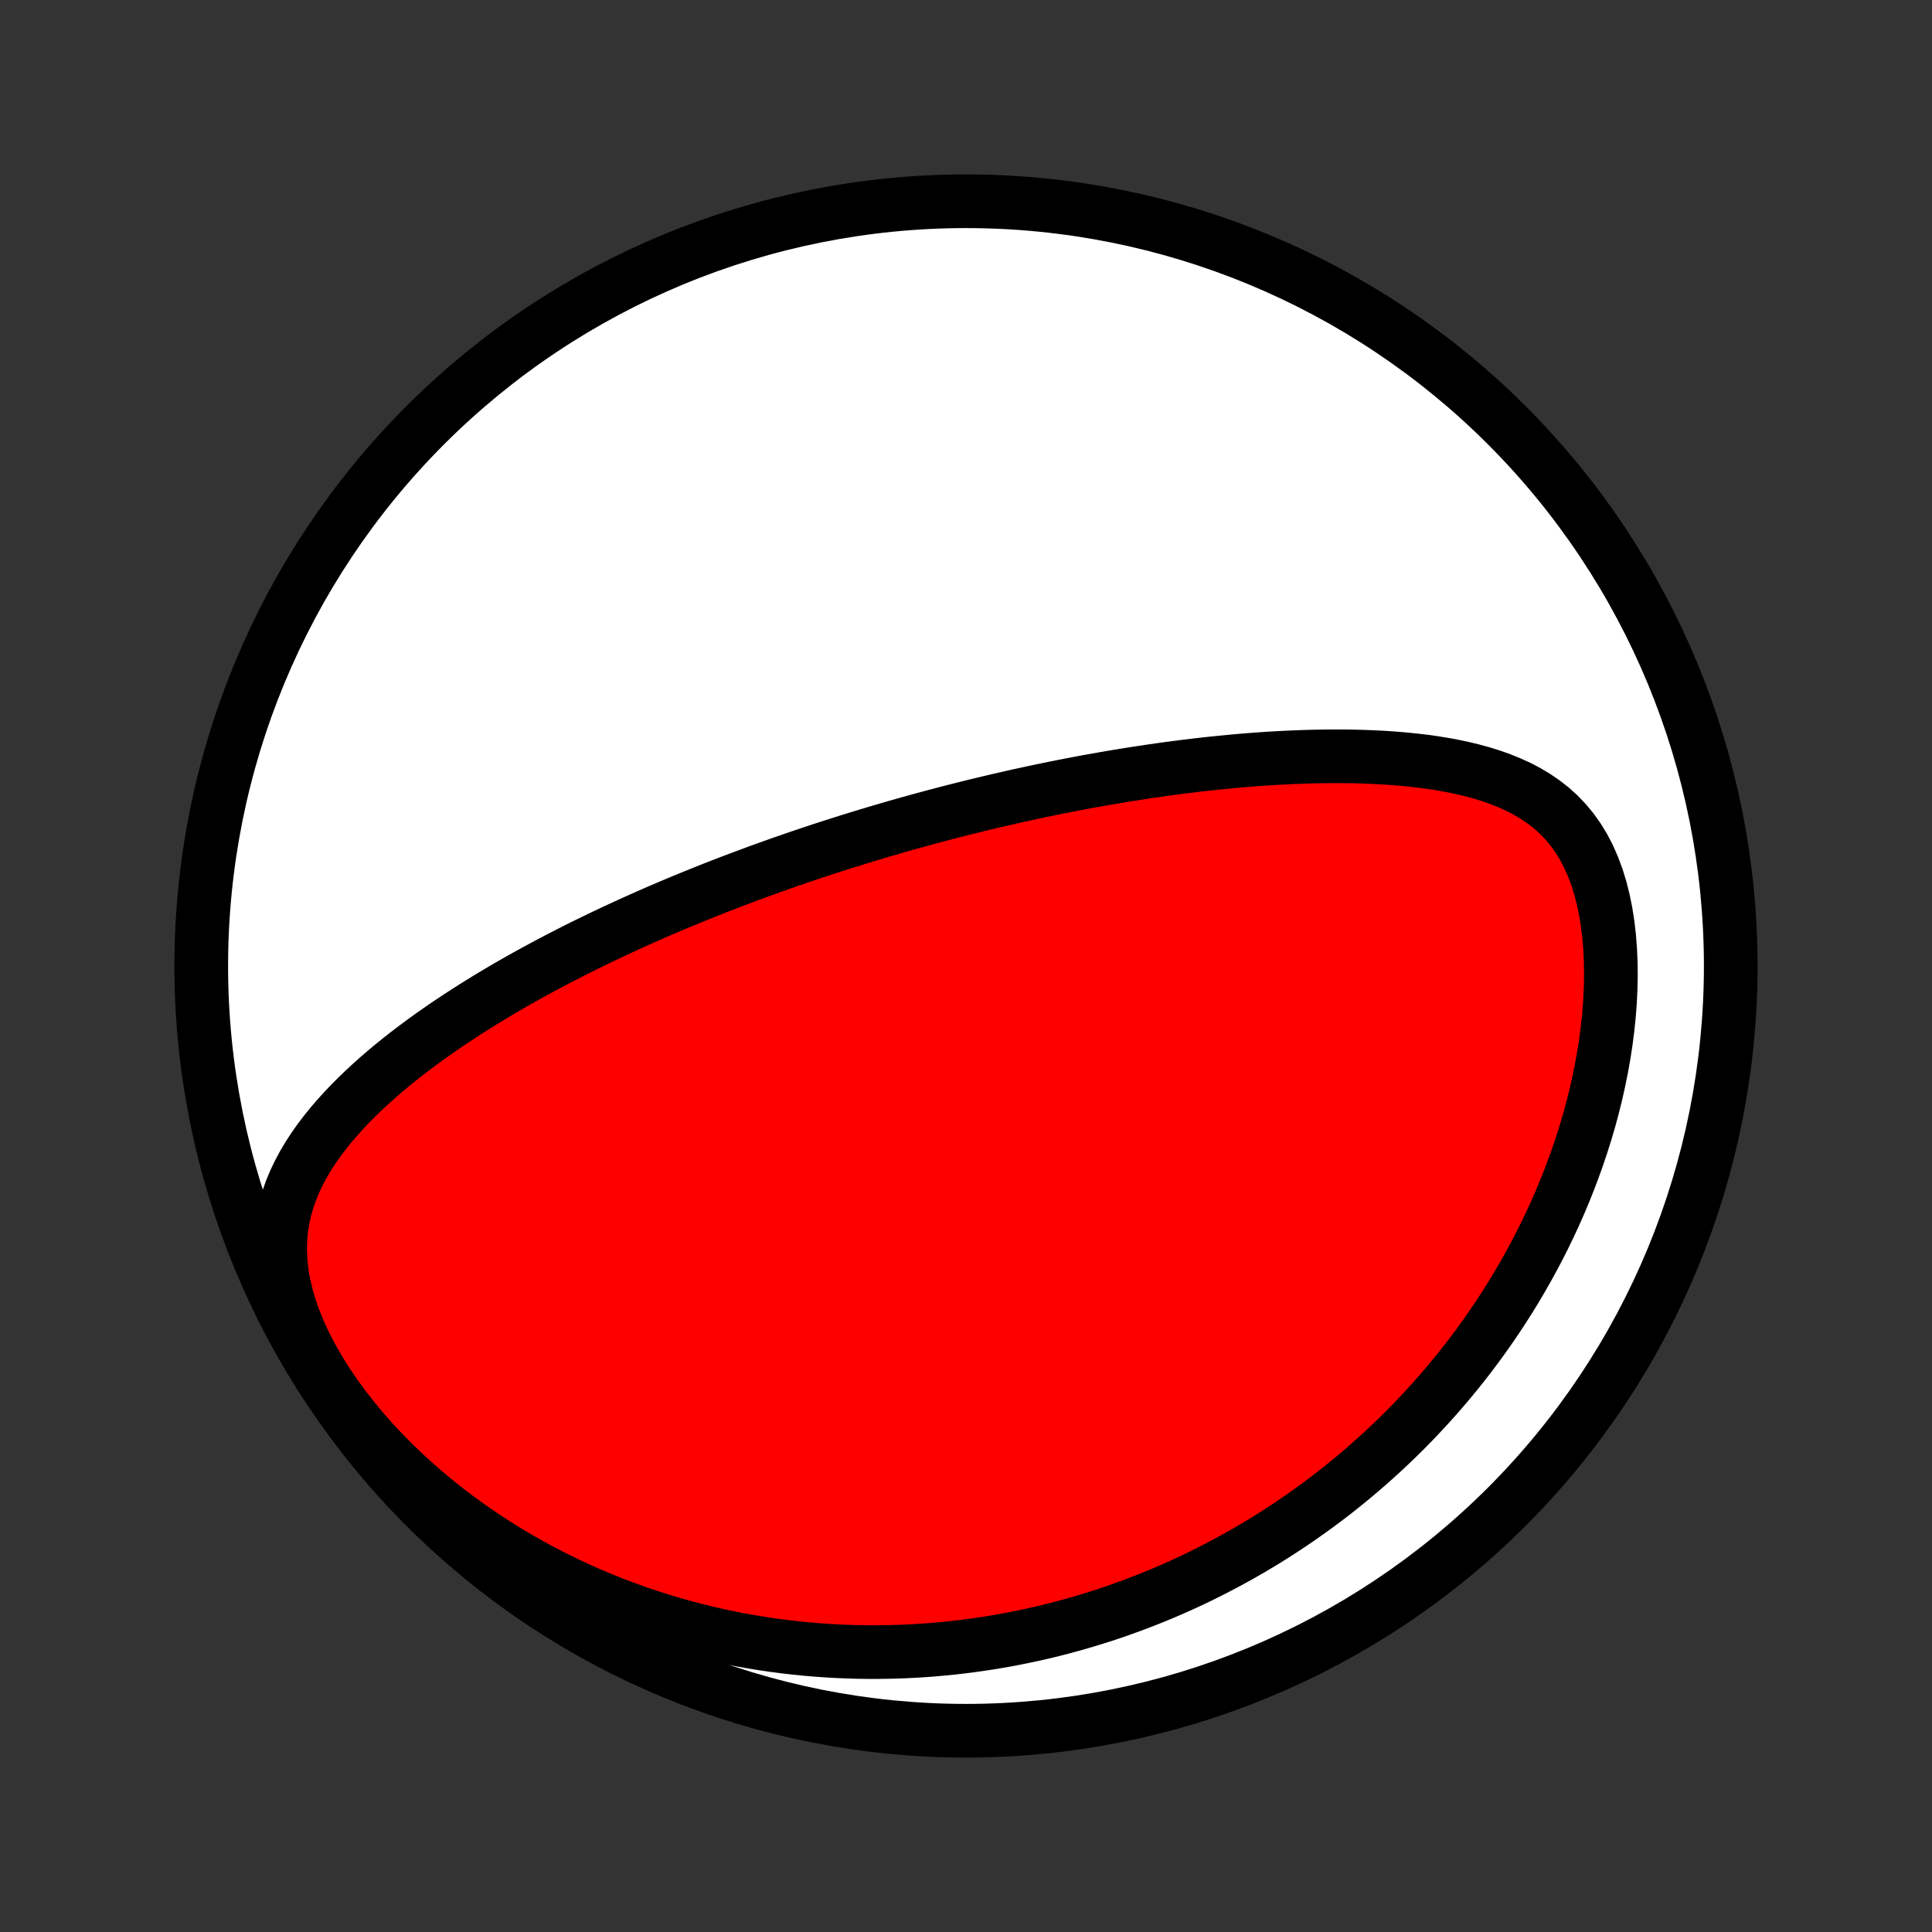 <?xml version="1.0" encoding="utf-8" standalone="no"?>
<!DOCTYPE svg PUBLIC "-//W3C//DTD SVG 1.1//EN"
  "http://www.w3.org/Graphics/SVG/1.1/DTD/svg11.dtd">
<!-- Created with matplotlib (http://matplotlib.org/) -->
<svg height="72pt" version="1.1" viewBox="0 0 72 72" width="72pt" xmlns="http://www.w3.org/2000/svg" xmlns:xlink="http://www.w3.org/1999/xlink">
 <rect x="0" y="0" width="72" height="72" fill="#333333" stroke="none"/>
 <defs>
  <style type="text/css">
*{stroke-linecap:butt;stroke-linejoin:round;}
  </style>
 </defs>
 <g id="figure_1">
  <g id="patch_1">
   <path d="
M0 72
L72 72
L72 0
L0 0
z
" style="fill:none;"/>
  </g>
  <g id="axes_1">
   <g id="PatchCollection_1">
    <defs>
     <path d="
M36 -7.5
C43.558 -7.5 50.808 -10.503 56.153 -15.848
C61.497 -21.192 64.5 -28.442 64.5 -36
C64.5 -43.558 61.497 -50.808 56.153 -56.153
C50.808 -61.497 43.558 -64.5 36 -64.5
C28.442 -64.5 21.192 -61.497 15.848 -56.153
C10.503 -50.808 7.5 -43.558 7.5 -36
C7.5 -28.442 10.503 -21.192 15.848 -15.848
C21.192 -10.503 28.442 -7.5 36 -7.5
z
" id="C0_0_a811fe30f3"/>
     <path d="
M31.404 -40.589
L31.646 -40.665
L31.889 -40.74
L32.132 -40.815
L32.375 -40.889
L32.619 -40.962
L32.864 -41.035
L33.109 -41.106
L33.355 -41.178
L33.602 -41.248
L33.85 -41.318
L34.099 -41.387
L34.348 -41.456
L34.599 -41.524
L34.851 -41.592
L35.104 -41.658
L35.358 -41.725
L35.614 -41.79
L35.87 -41.855
L36.129 -41.92
L36.389 -41.984
L36.65 -42.047
L36.913 -42.11
L37.177 -42.172
L37.444 -42.233
L37.712 -42.294
L37.982 -42.355
L38.254 -42.414
L38.528 -42.473
L38.803 -42.532
L39.081 -42.589
L39.362 -42.646
L39.644 -42.702
L39.929 -42.758
L40.216 -42.813
L40.505 -42.867
L40.797 -42.919
L41.091 -42.972
L41.388 -43.023
L41.688 -43.073
L41.99 -43.123
L42.295 -43.171
L42.602 -43.218
L42.912 -43.264
L43.225 -43.309
L43.541 -43.353
L43.86 -43.395
L44.182 -43.436
L44.507 -43.476
L44.834 -43.514
L45.164 -43.55
L45.498 -43.584
L45.834 -43.617
L46.173 -43.648
L46.514 -43.676
L46.859 -43.703
L47.206 -43.727
L47.556 -43.748
L47.909 -43.767
L48.264 -43.783
L48.622 -43.796
L48.982 -43.806
L49.344 -43.812
L49.708 -43.815
L50.074 -43.814
L50.441 -43.809
L50.81 -43.799
L51.18 -43.785
L51.551 -43.766
L51.923 -43.741
L52.295 -43.71
L52.667 -43.673
L53.038 -43.63
L53.408 -43.579
L53.777 -43.52
L54.144 -43.453
L54.508 -43.376
L54.869 -43.289
L55.226 -43.192
L55.578 -43.082
L55.924 -42.96
L56.263 -42.823
L56.595 -42.672
L56.917 -42.503
L57.229 -42.317
L57.529 -42.112
L57.817 -41.887
L58.09 -41.641
L58.348 -41.372
L58.589 -41.081
L58.812 -40.768
L59.017 -40.432
L59.204 -40.074
L59.37 -39.696
L59.518 -39.298
L59.645 -38.883
L59.754 -38.452
L59.844 -38.007
L59.916 -37.549
L59.97 -37.082
L60.007 -36.606
L60.028 -36.124
L60.033 -35.637
L60.023 -35.146
L59.999 -34.653
L59.961 -34.158
L59.909 -33.664
L59.846 -33.171
L59.77 -32.679
L59.682 -32.191
L59.584 -31.706
L59.476 -31.224
L59.357 -30.747
L59.23 -30.275
L59.093 -29.809
L58.948 -29.348
L58.795 -28.893
L58.634 -28.444
L58.467 -28.002
L58.292 -27.567
L58.112 -27.138
L57.925 -26.717
L57.732 -26.302
L57.535 -25.895
L57.332 -25.495
L57.124 -25.102
L56.913 -24.716
L56.696 -24.337
L56.477 -23.966
L56.253 -23.602
L56.026 -23.245
L55.796 -22.894
L55.563 -22.551
L55.327 -22.215
L55.089 -21.885
L54.848 -21.562
L54.605 -21.246
L54.359 -20.936
L54.112 -20.633
L53.863 -20.336
L53.612 -20.045
L53.36 -19.761
L53.106 -19.482
L52.85 -19.209
L52.594 -18.942
L52.336 -18.68
L52.076 -18.424
L51.816 -18.174
L51.555 -17.929
L51.292 -17.689
L51.029 -17.454
L50.765 -17.224
L50.499 -16.999
L50.233 -16.779
L49.966 -16.563
L49.699 -16.352
L49.43 -16.146
L49.16 -15.944
L48.89 -15.747
L48.619 -15.554
L48.347 -15.364
L48.075 -15.18
L47.801 -14.999
L47.527 -14.822
L47.252 -14.649
L46.976 -14.48
L46.699 -14.315
L46.421 -14.153
L46.142 -13.995
L45.863 -13.841
L45.582 -13.69
L45.3 -13.543
L45.017 -13.399
L44.734 -13.258
L44.449 -13.121
L44.163 -12.988
L43.875 -12.858
L43.587 -12.731
L43.297 -12.607
L43.006 -12.487
L42.713 -12.37
L42.419 -12.256
L42.123 -12.145
L41.826 -12.038
L41.528 -11.933
L41.227 -11.832
L40.925 -11.735
L40.622 -11.64
L40.316 -11.549
L40.009 -11.46
L39.699 -11.376
L39.388 -11.294
L39.075 -11.216
L38.759 -11.141
L38.441 -11.07
L38.121 -11.002
L37.799 -10.937
L37.474 -10.876
L37.147 -10.819
L36.818 -10.765
L36.486 -10.715
L36.151 -10.668
L35.814 -10.626
L35.473 -10.587
L35.13 -10.553
L34.785 -10.522
L34.436 -10.496
L34.084 -10.474
L33.729 -10.456
L33.371 -10.443
L33.01 -10.435
L32.646 -10.431
L32.279 -10.432
L31.908 -10.438
L31.534 -10.45
L31.156 -10.466
L30.775 -10.489
L30.391 -10.517
L30.003 -10.55
L29.612 -10.59
L29.217 -10.636
L28.819 -10.688
L28.418 -10.747
L28.012 -10.813
L27.604 -10.886
L27.192 -10.966
L26.777 -11.053
L26.358 -11.149
L25.937 -11.252
L25.512 -11.364
L25.084 -11.483
L24.653 -11.612
L24.22 -11.75
L23.784 -11.897
L23.346 -12.053
L22.905 -12.219
L22.463 -12.396
L22.018 -12.582
L21.573 -12.779
L21.126 -12.987
L20.679 -13.206
L20.231 -13.436
L19.783 -13.678
L19.336 -13.931
L18.89 -14.196
L18.445 -14.474
L18.003 -14.763
L17.563 -15.065
L17.126 -15.378
L16.694 -15.704
L16.266 -16.043
L15.845 -16.393
L15.43 -16.756
L15.022 -17.13
L14.623 -17.516
L14.234 -17.913
L13.855 -18.32
L13.489 -18.737
L13.137 -19.164
L12.799 -19.599
L12.478 -20.041
L12.174 -20.489
L11.891 -20.942
L11.628 -21.399
L11.388 -21.857
L11.173 -22.316
L10.984 -22.773
L10.821 -23.227
L10.687 -23.676
L10.582 -24.119
L10.505 -24.553
L10.458 -24.978
L10.438 -25.393
L10.447 -25.797
L10.482 -26.189
L10.541 -26.571
L10.623 -26.94
L10.727 -27.299
L10.85 -27.647
L10.991 -27.985
L11.149 -28.312
L11.32 -28.631
L11.505 -28.94
L11.702 -29.241
L11.909 -29.533
L12.126 -29.818
L12.351 -30.096
L12.584 -30.366
L12.824 -30.63
L13.069 -30.888
L13.32 -31.139
L13.575 -31.385
L13.834 -31.625
L14.097 -31.859
L14.363 -32.088
L14.631 -32.312
L14.902 -32.531
L15.175 -32.745
L15.449 -32.954
L15.724 -33.159
L16.001 -33.36
L16.278 -33.556
L16.555 -33.748
L16.834 -33.936
L17.112 -34.12
L17.39 -34.3
L17.667 -34.477
L17.945 -34.65
L18.222 -34.82
L18.498 -34.986
L18.774 -35.149
L19.049 -35.308
L19.323 -35.465
L19.596 -35.618
L19.869 -35.769
L20.14 -35.916
L20.41 -36.061
L20.679 -36.203
L20.947 -36.342
L21.214 -36.479
L21.48 -36.614
L21.744 -36.746
L22.008 -36.875
L22.27 -37.003
L22.531 -37.128
L22.791 -37.251
L23.05 -37.372
L23.308 -37.491
L23.564 -37.608
L23.82 -37.722
L24.074 -37.836
L24.327 -37.947
L24.58 -38.057
L24.831 -38.164
L25.081 -38.271
L25.331 -38.376
L25.58 -38.479
L25.828 -38.58
L26.075 -38.68
L26.321 -38.779
L26.567 -38.877
L26.812 -38.973
L27.056 -39.067
L27.3 -39.161
L27.543 -39.253
L27.786 -39.344
L28.028 -39.434
L28.27 -39.523
L28.512 -39.611
L28.753 -39.697
L28.994 -39.783
L29.235 -39.868
L29.476 -39.951
L29.717 -40.034
L29.958 -40.116
L30.198 -40.197
L30.439 -40.277
L30.68 -40.356
L30.921 -40.435
z
" id="C0_1_454799a119"/>
    </defs>
    <g clip-path="url(#p1bffca34e9)">
     <use style="fill:#ffffff;stroke:#000000;stroke-width:2.0;" x="0.0" xlink:href="#C0_0_a811fe30f3" y="72.0"/>
    </g>
    <g clip-path="url(#p1bffca34e9)">
     <use style="fill:#ff0000;stroke:#000000;stroke-width:2.0;" x="0.0" xlink:href="#C0_1_454799a119" y="72.0"/>
    </g>
   </g>
  </g>
 </g>
 <defs>
  <clipPath id="p1bffca34e9">
   <rect height="72.0" width="72.0" x="0.0" y="0.0"/>
  </clipPath>
 </defs>
</svg>
